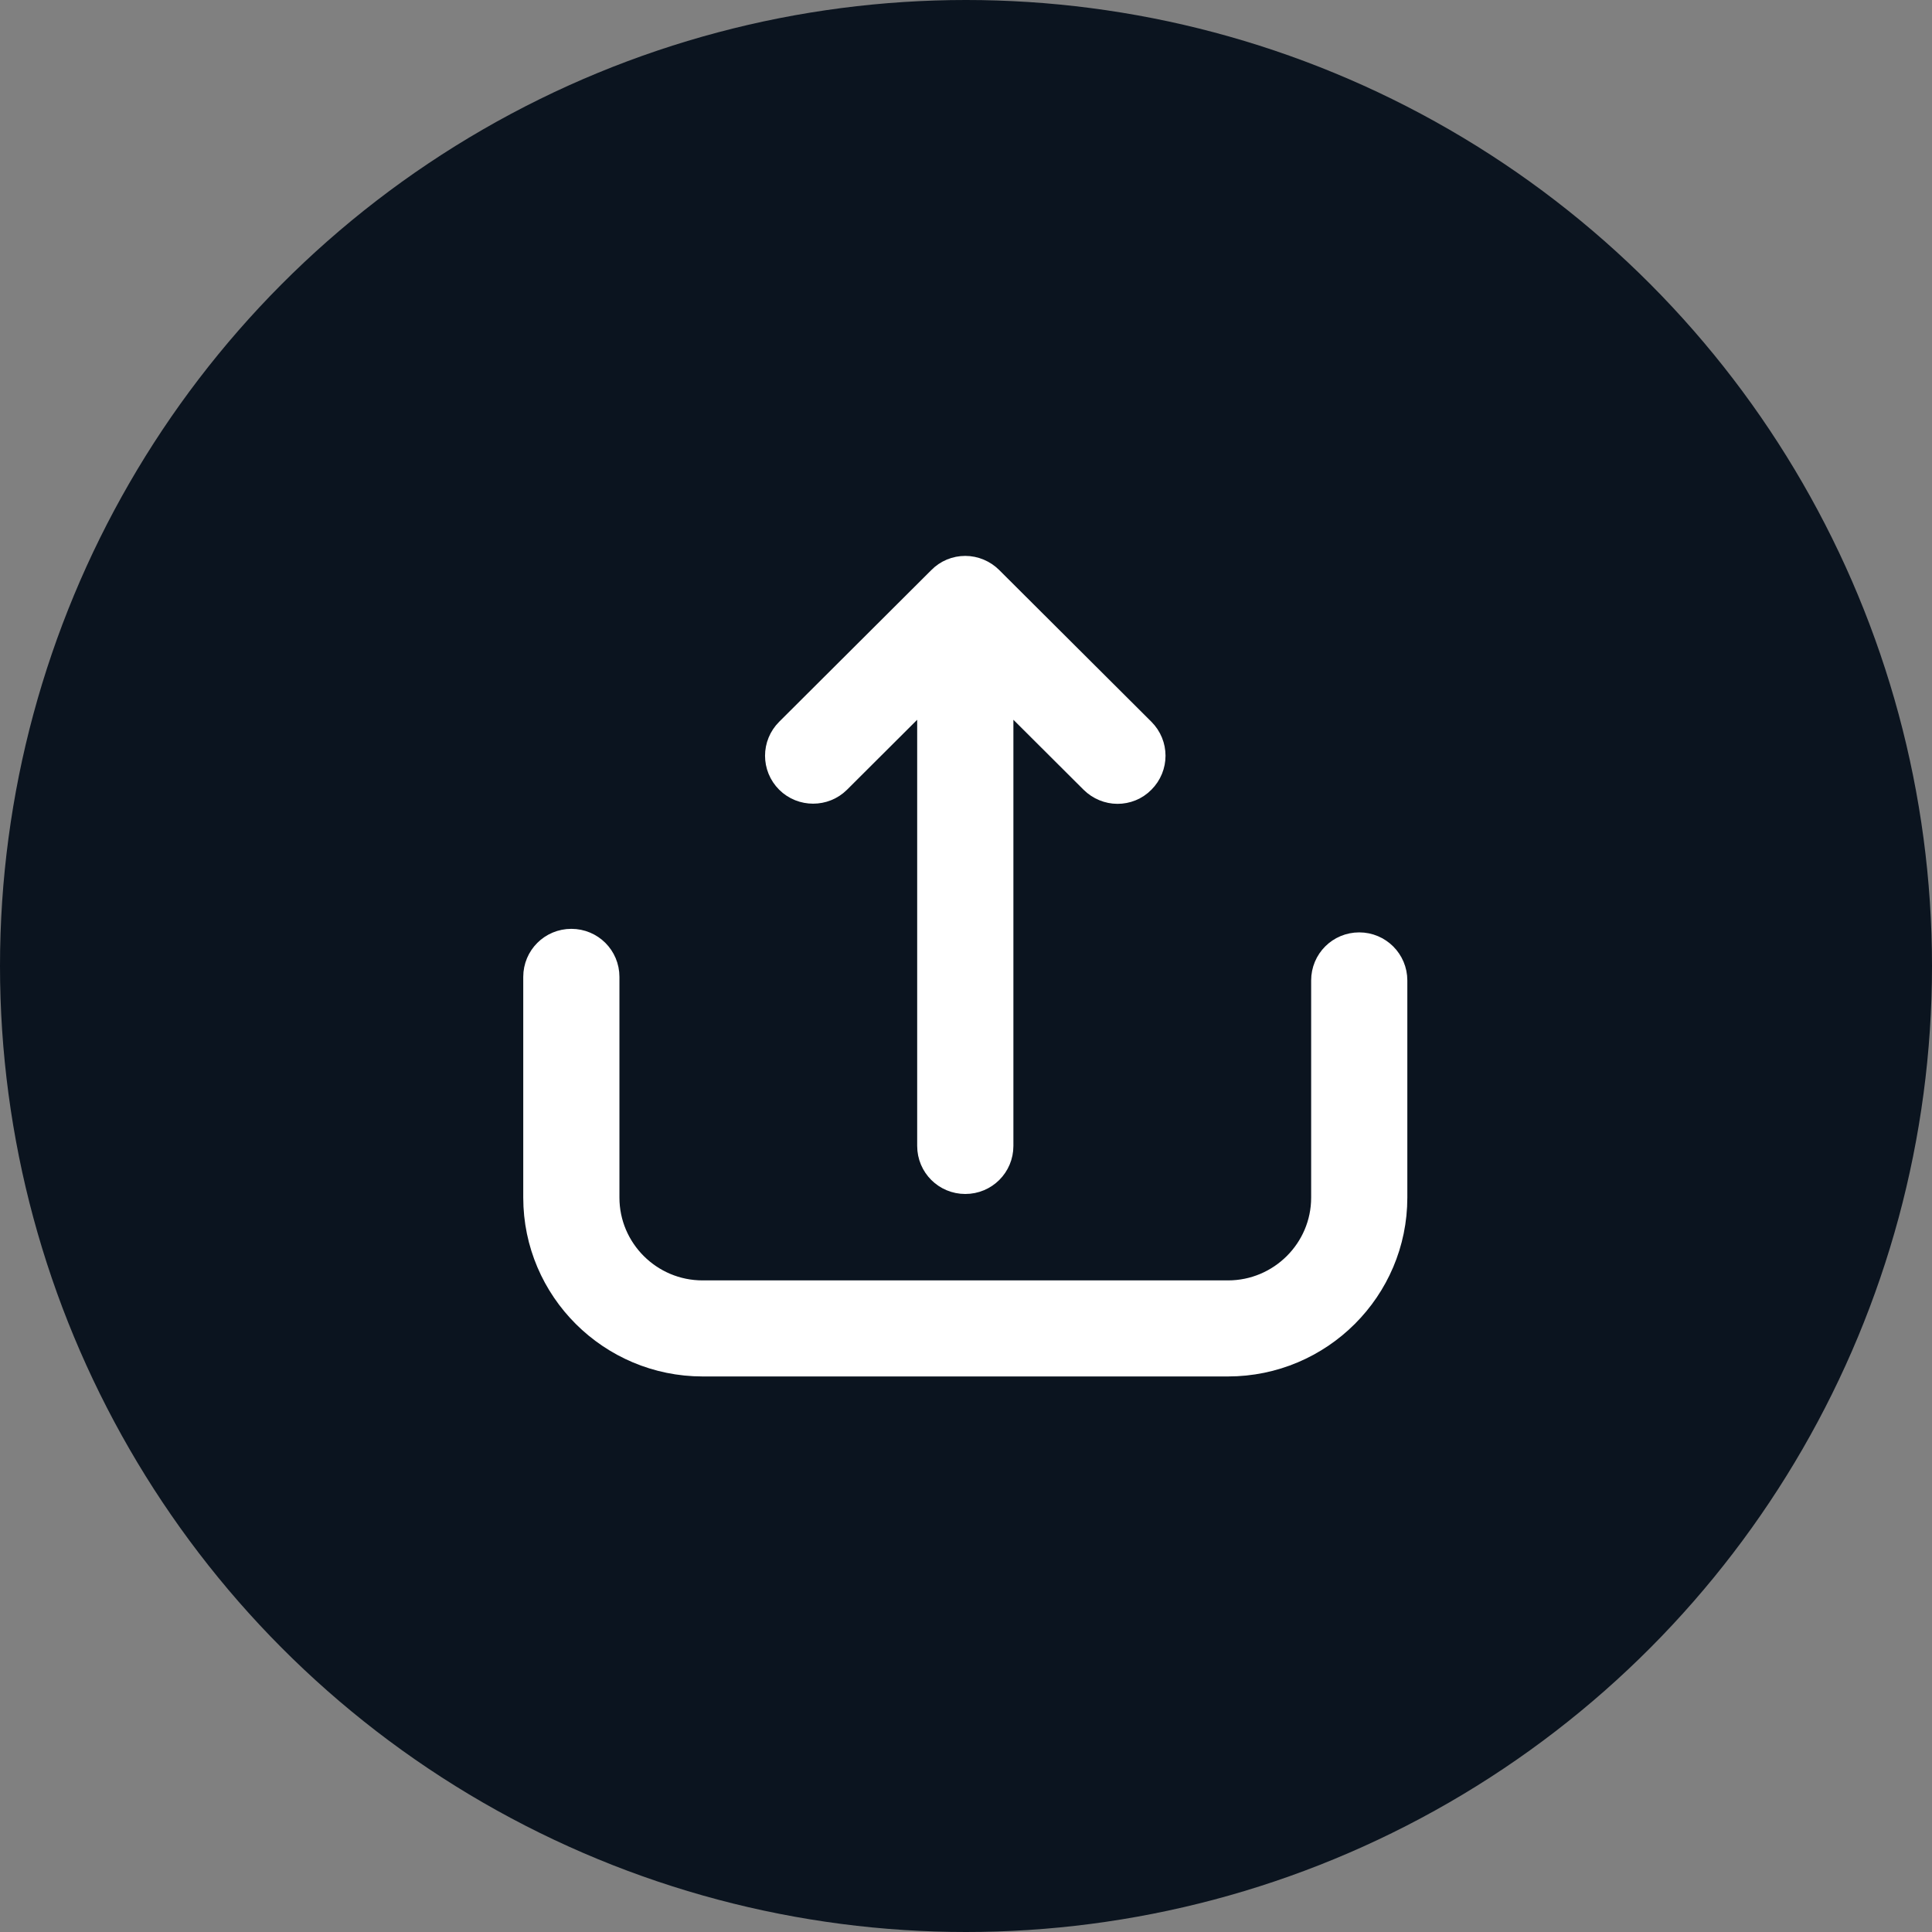 <?xml version="1.0" encoding="UTF-8"?>
<svg width="60px" height="60px" viewBox="0 0 60 60" version="1.1" xmlns="http://www.w3.org/2000/svg" xmlns:xlink="http://www.w3.org/1999/xlink">
    <rect x="0" y="0" width="60" height="60" fill="#808080" stroke="none"/>
    <!-- Generator: Sketch 53.2 (72643) - https://sketchapp.com -->
    <title>ic_img_upload</title>
    <desc>Created with Sketch.</desc>
    <g id="Web-App" stroke="none" stroke-width="1" fill="none" fill-rule="evenodd">
        <g id="Add-Food-Item" transform="translate(-1091, -617)">
            <g id="ic_img_upload" transform="translate(1091, 617)">
                <circle id="Oval" fill="#0B141F" cx="30" cy="30" r="30"></circle>
                <g id="126494" transform="translate(17, 18)" fill="#FFFFFF" fill-rule="nonzero" stroke="#FFFFFF" stroke-width="1.5">
                    <path d="M25.212,11.706 C24.799,11.706 24.469,12.036 24.469,12.448 L24.469,19.192 C24.469,21.026 22.97,22.514 21.136,22.514 L4.82,22.514 C2.98,22.514 1.487,21.021 1.487,19.192 L1.487,12.338 C1.487,11.926 1.157,11.596 0.744,11.596 C0.331,11.596 0,11.926 0,12.338 L0,19.192 C0,21.844 2.165,23.997 4.82,23.997 L21.136,23.997 C23.797,23.997 25.956,21.839 25.956,19.192 L25.956,12.448 C25.956,12.041 25.625,11.706 25.212,11.706 Z" id="Path"></path>
                    <path d="M8.775,5.995 L12.234,2.546 L12.234,17.588 C12.234,18 12.565,18.33 12.978,18.33 C13.391,18.33 13.722,18 13.722,17.588 L13.722,2.546 L17.181,5.995 C17.324,6.137 17.517,6.214 17.704,6.214 C17.897,6.214 18.084,6.143 18.228,5.995 C18.519,5.703 18.519,5.237 18.228,4.946 L13.501,0.233 C13.364,0.096 13.171,0.014 12.978,0.014 C12.78,0.014 12.592,0.091 12.455,0.233 L7.728,4.946 C7.436,5.237 7.436,5.703 7.728,5.995 C8.015,6.28 8.489,6.28 8.775,5.995 Z" id="Path"></path>
                </g>
            </g>
        </g>
    </g>
</svg>